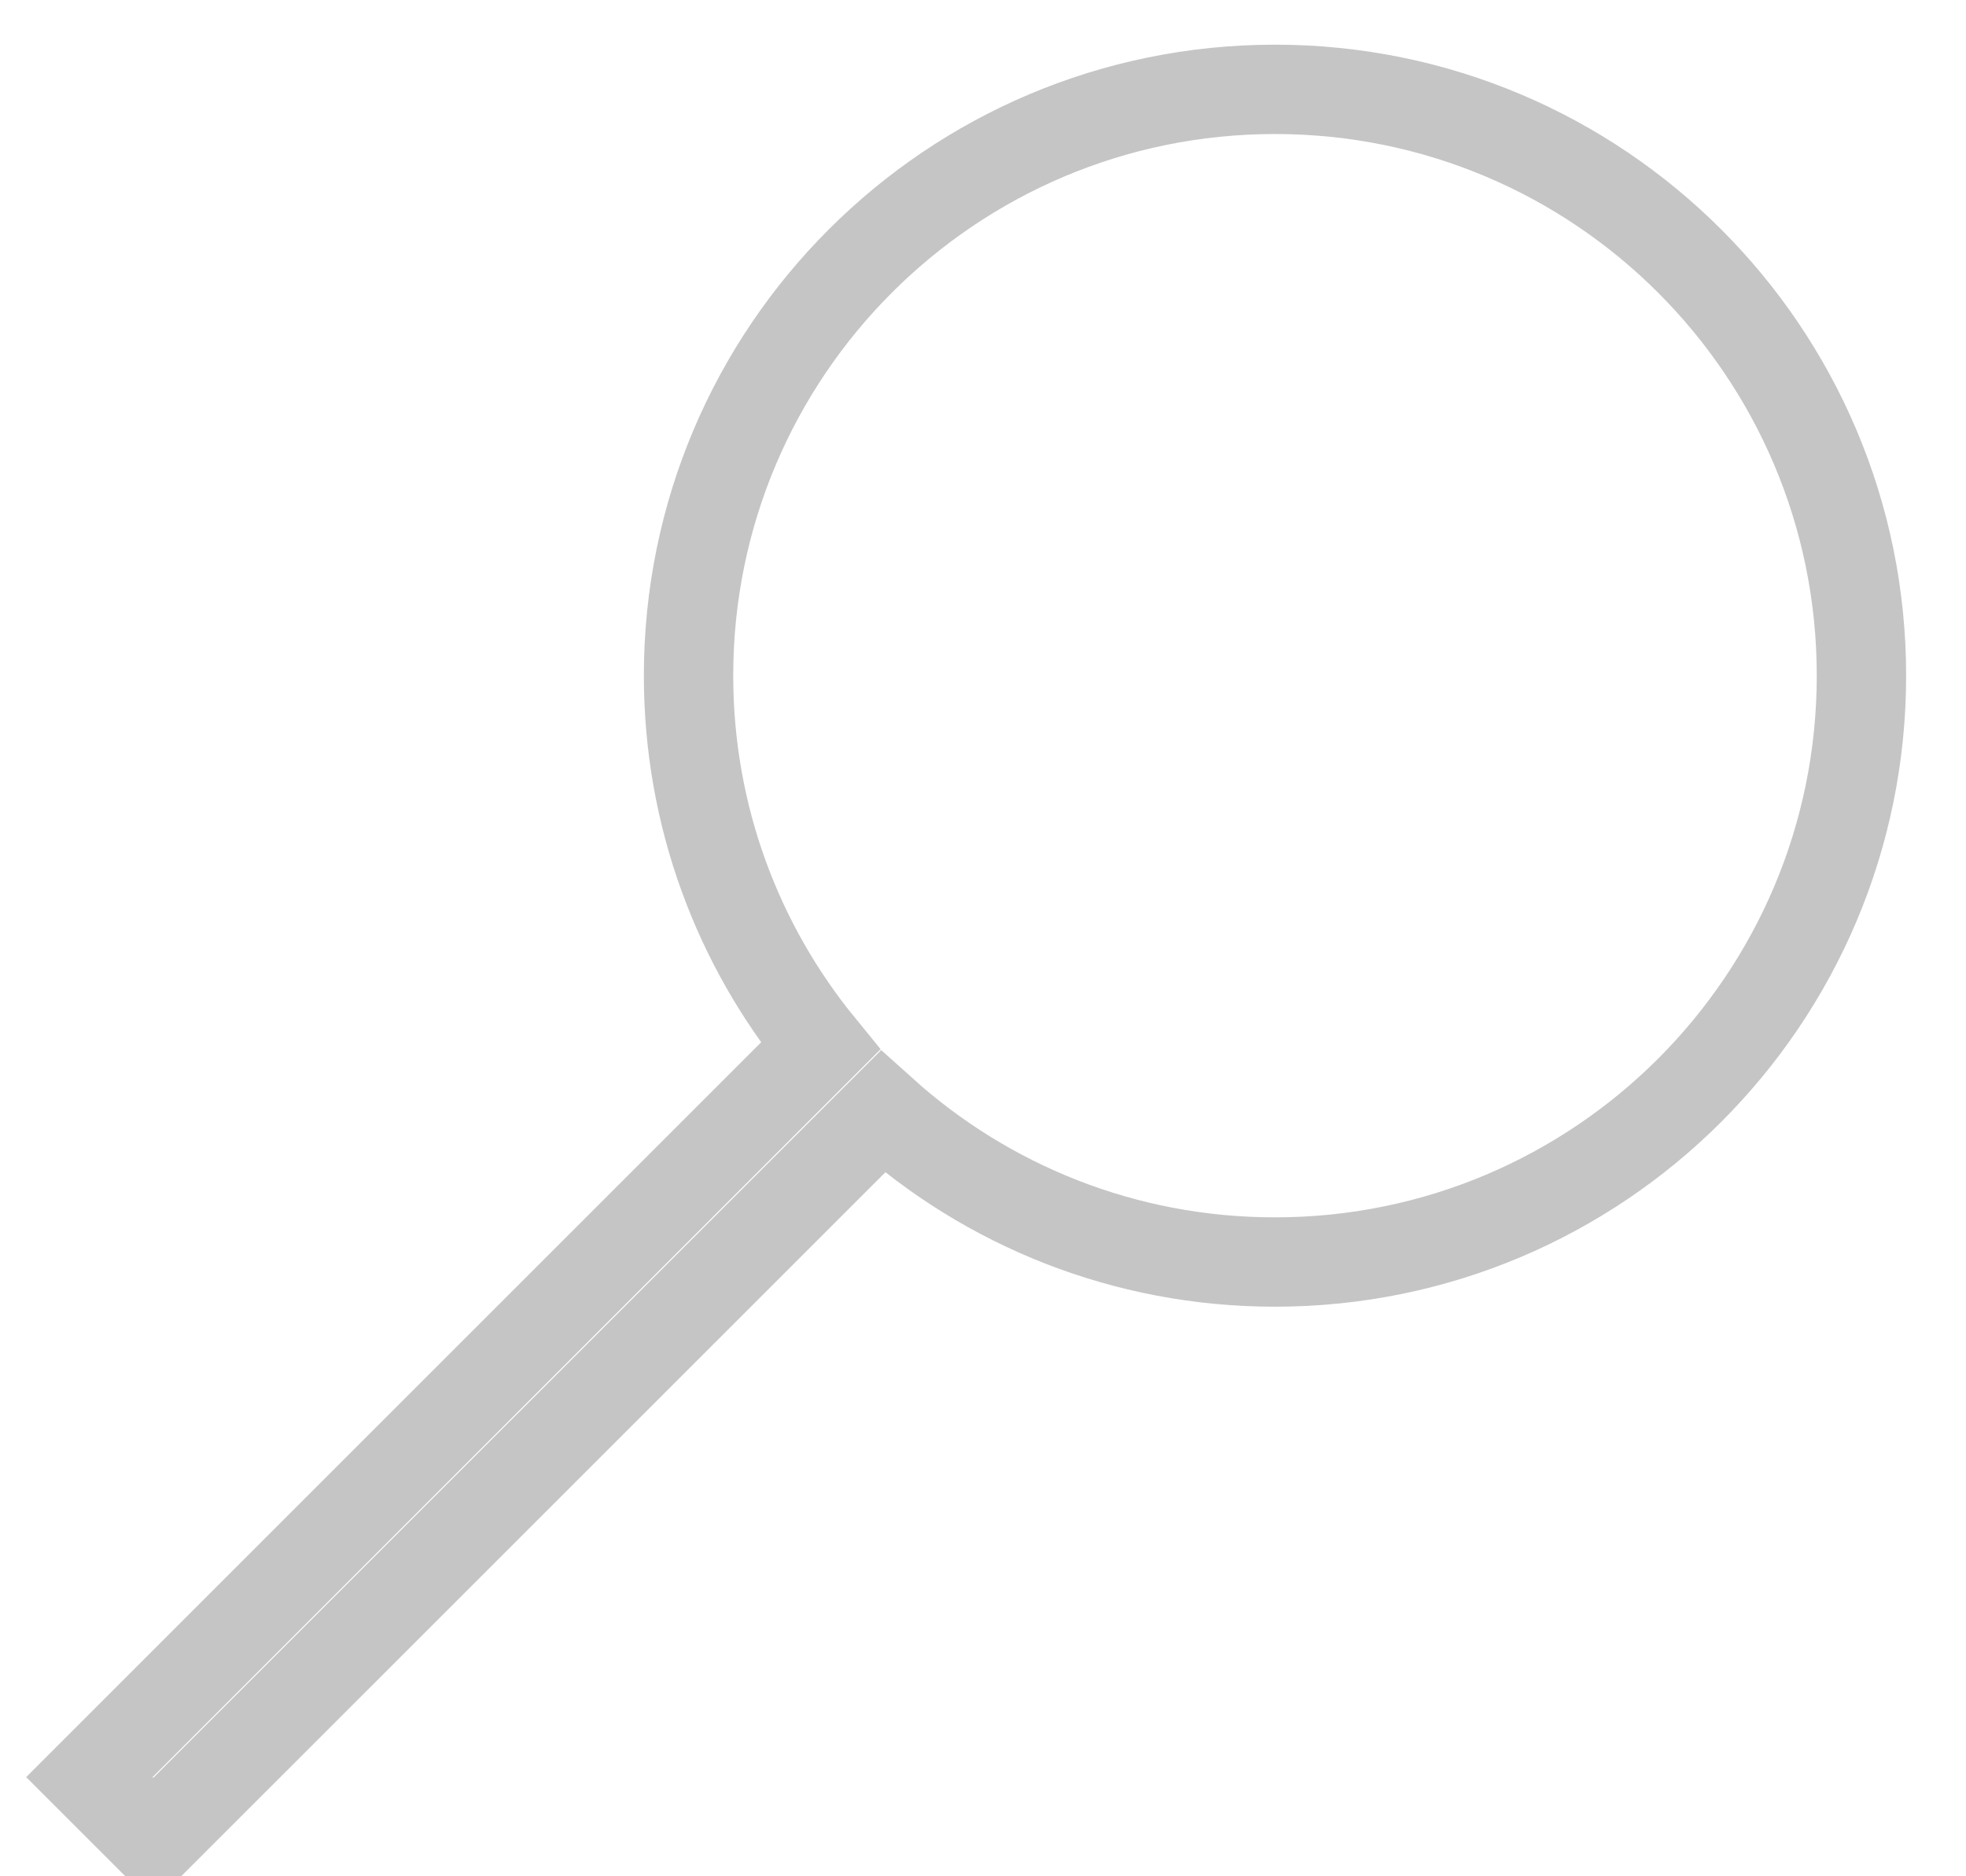 <?xml version="1.0" encoding="UTF-8" standalone="no"?>
<svg width="22px" height="21px" viewBox="0 0 22 21" version="1.1" xmlns="http://www.w3.org/2000/svg" xmlns:xlink="http://www.w3.org/1999/xlink">
    <!-- Generator: Sketch 44.1 (41455) - http://www.bohemiancoding.com/sketch -->
    <title>Oval 15</title>
    <desc>Created with Sketch.</desc>
    <defs></defs>
    <g id="test" stroke="none" stroke-width="1" fill="none" fill-rule="evenodd">
        <g id="nlist-with-image---1280*800" transform="translate(-527, -35)" stroke="#C5C5C5">
            <g id="search-box" transform="translate(188, 26)">
                <g id="Search" transform="translate(340, 10)">
                    <path d="M8.879,11.442 C10.041,12.488 11.58,13.125 13.267,13.125 C16.892,13.125 19.83,10.187 19.83,6.562 C19.83,2.938 16.892,0 13.267,0 C9.643,0 6.705,2.938 6.705,6.562 C6.705,8.135 7.258,9.579 8.181,10.709 L7.10542736e-15,18.89 L0.715,19.605 L8.879,11.442 Z" id="Oval-15"></path>
                </g>
            </g>
        </g>
    </g>
</svg>